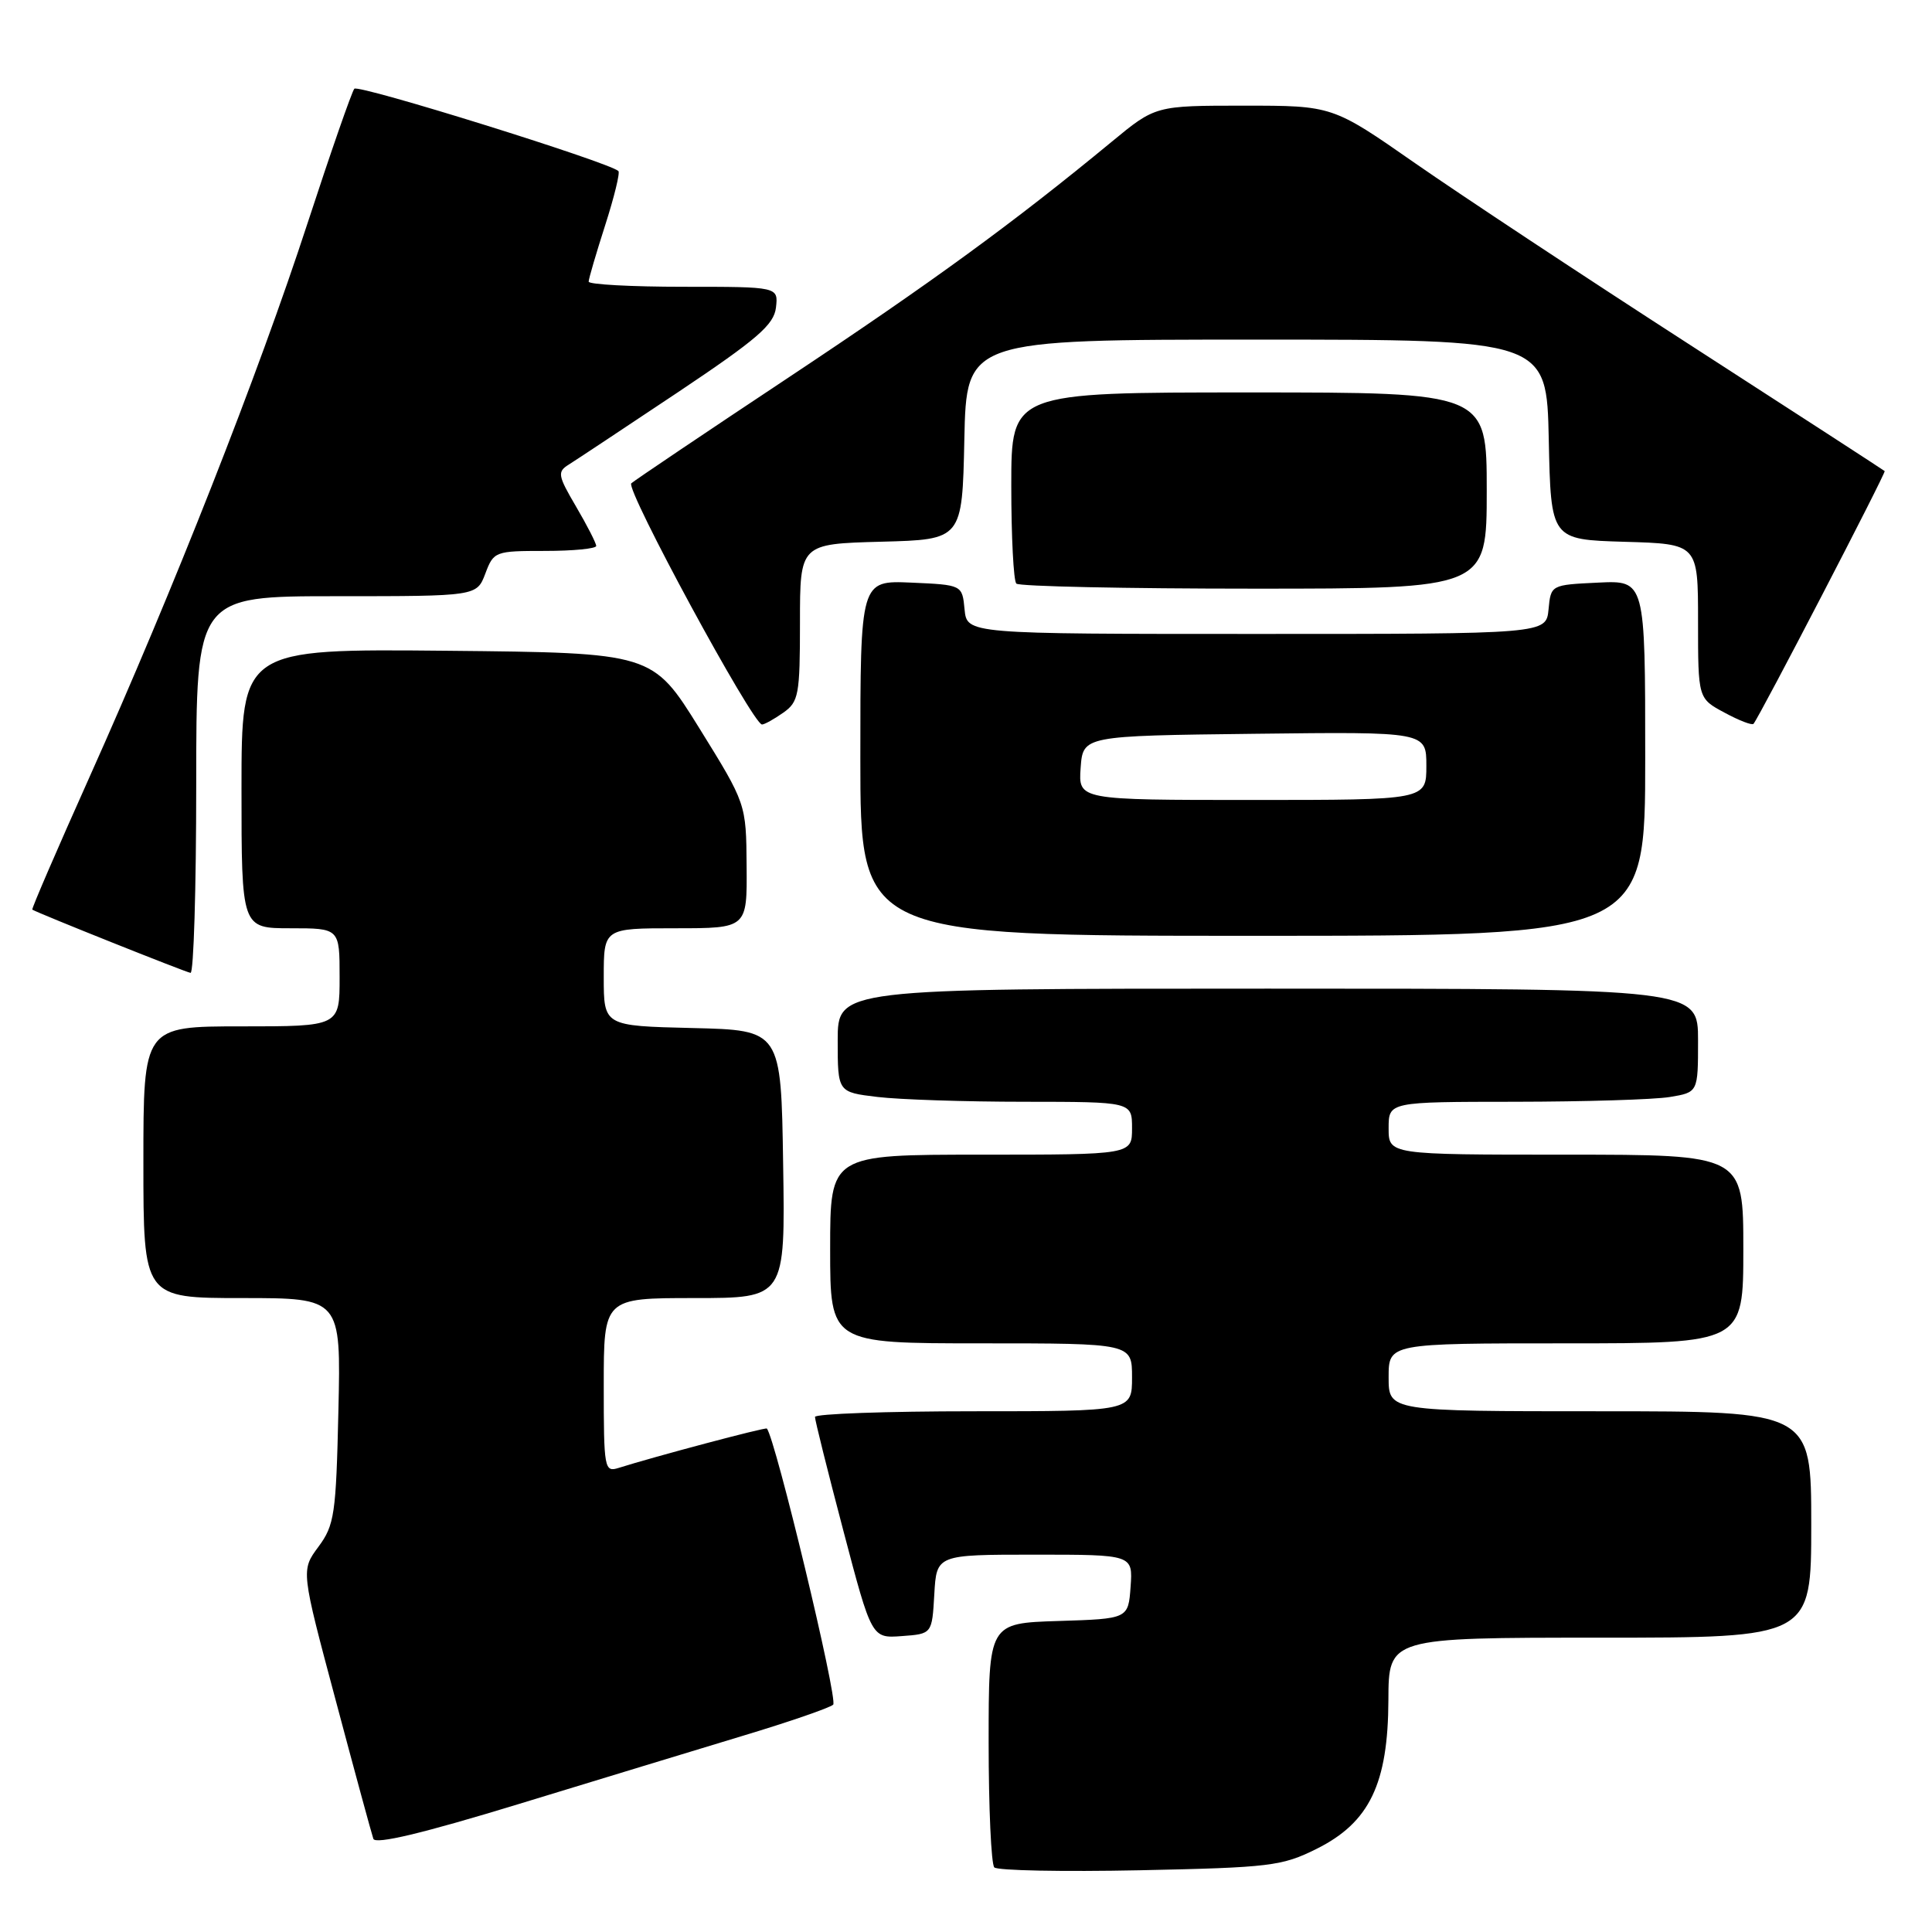 <?xml version="1.0" encoding="UTF-8" standalone="no"?>
<!DOCTYPE svg PUBLIC "-//W3C//DTD SVG 1.1//EN" "http://www.w3.org/Graphics/SVG/1.1/DTD/svg11.dtd" >
<svg xmlns="http://www.w3.org/2000/svg" xmlns:xlink="http://www.w3.org/1999/xlink" version="1.1" viewBox="0 0 256 256">
 <g >
 <path fill="currentColor"
d=" M 174.48 244.97 C 181.47 241.48 183.93 236.36 183.97 225.25 C 184.00 217.00 184.00 217.00 212.00 217.00 C 240.00 217.00 240.00 217.00 240.00 202.00 C 240.00 187.00 240.00 187.00 212.00 187.00 C 184.00 187.00 184.00 187.00 184.00 182.50 C 184.00 178.00 184.00 178.00 207.50 178.00 C 231.00 178.00 231.00 178.00 231.00 165.50 C 231.00 153.00 231.00 153.00 207.50 153.00 C 184.00 153.00 184.00 153.00 184.00 149.50 C 184.00 146.00 184.00 146.00 200.75 145.99 C 209.96 145.98 219.19 145.70 221.25 145.36 C 225.00 144.74 225.00 144.74 225.00 137.87 C 225.00 131.00 225.00 131.00 168.00 131.00 C 111.00 131.00 111.00 131.00 111.00 137.86 C 111.00 144.72 111.00 144.72 116.25 145.35 C 119.14 145.70 127.91 145.99 135.75 145.99 C 150.00 146.00 150.00 146.00 150.00 149.50 C 150.00 153.00 150.00 153.00 130.00 153.00 C 110.00 153.00 110.00 153.00 110.00 165.50 C 110.00 178.00 110.00 178.00 130.00 178.00 C 150.00 178.00 150.00 178.00 150.00 182.50 C 150.00 187.00 150.00 187.00 129.00 187.00 C 117.45 187.00 107.99 187.34 107.99 187.75 C 107.98 188.16 109.67 194.93 111.74 202.79 C 115.50 217.09 115.50 217.09 119.50 216.79 C 123.50 216.50 123.50 216.50 123.80 211.25 C 124.10 206.00 124.10 206.00 137.11 206.00 C 150.11 206.00 150.11 206.00 149.81 210.25 C 149.50 214.50 149.50 214.50 140.25 214.79 C 131.00 215.08 131.00 215.08 131.00 230.87 C 131.00 239.56 131.34 247.01 131.75 247.44 C 132.16 247.86 140.83 248.03 151.02 247.82 C 168.29 247.46 169.88 247.27 174.48 244.97 Z  M 98.50 229.98 C 104.55 228.16 109.91 226.31 110.40 225.88 C 111.08 225.29 102.72 190.50 101.61 189.29 C 101.43 189.09 86.67 193.02 81.99 194.50 C 80.08 195.11 80.00 194.65 80.00 183.57 C 80.00 172.00 80.00 172.00 92.02 172.00 C 104.05 172.00 104.05 172.00 103.77 154.25 C 103.50 136.50 103.50 136.50 91.75 136.22 C 80.00 135.94 80.00 135.94 80.00 129.47 C 80.00 123.00 80.00 123.00 89.50 123.00 C 99.00 123.00 99.00 123.00 98.93 114.75 C 98.87 106.50 98.87 106.50 92.67 96.50 C 86.46 86.50 86.46 86.50 59.23 86.23 C 32.00 85.97 32.00 85.97 32.00 104.48 C 32.00 123.00 32.00 123.00 38.50 123.00 C 45.00 123.00 45.00 123.00 45.00 129.50 C 45.00 136.00 45.00 136.00 32.00 136.00 C 19.00 136.00 19.00 136.00 19.00 154.00 C 19.00 172.00 19.00 172.00 32.09 172.00 C 45.18 172.00 45.18 172.00 44.84 186.92 C 44.53 200.65 44.32 202.09 42.19 204.96 C 39.88 208.08 39.88 208.08 44.48 225.29 C 47.00 234.76 49.25 243.02 49.47 243.65 C 49.73 244.43 56.04 242.92 68.68 239.06 C 79.03 235.90 92.45 231.81 98.50 229.98 Z  M 26.00 104.00 C 26.00 79.00 26.00 79.00 44.59 79.00 C 63.17 79.00 63.17 79.00 64.31 76.00 C 65.41 73.07 65.60 73.00 72.22 73.00 C 75.95 73.00 79.00 72.70 79.00 72.34 C 79.00 71.97 77.80 69.63 76.34 67.14 C 73.90 62.98 73.82 62.52 75.38 61.55 C 76.31 60.97 82.79 56.67 89.79 52.00 C 100.36 44.93 102.55 43.04 102.82 40.75 C 103.13 38.00 103.13 38.00 90.57 38.00 C 83.65 38.00 78.00 37.69 78.00 37.32 C 78.00 36.95 78.99 33.58 80.19 29.84 C 81.39 26.10 82.18 22.87 81.94 22.66 C 80.55 21.45 47.48 11.14 46.95 11.76 C 46.61 12.17 43.81 20.21 40.73 29.64 C 34.23 49.56 22.97 78.17 11.87 102.94 C 7.57 112.54 4.15 120.45 4.28 120.53 C 5.02 121.00 24.64 128.84 25.25 128.91 C 25.66 128.96 26.00 117.75 26.00 104.00 Z  M 218.00 100.45 C 218.00 76.90 218.00 76.90 211.75 77.20 C 205.50 77.50 205.50 77.50 205.19 80.75 C 204.87 84.00 204.87 84.00 166.50 84.00 C 128.13 84.00 128.13 84.00 127.81 80.75 C 127.50 77.50 127.50 77.50 120.75 77.20 C 114.00 76.91 114.00 76.91 114.00 100.45 C 114.00 124.00 114.00 124.00 166.00 124.00 C 218.00 124.00 218.00 124.00 218.00 100.45 Z  M 103.78 94.44 C 105.83 93.00 106.00 92.10 106.00 82.48 C 106.00 72.07 106.00 72.07 116.75 71.78 C 127.50 71.50 127.50 71.50 127.78 58.25 C 128.06 45.00 128.06 45.00 166.50 45.00 C 204.94 45.00 204.94 45.00 205.22 58.25 C 205.50 71.50 205.50 71.50 215.25 71.79 C 225.00 72.07 225.00 72.07 225.00 82.31 C 225.00 92.55 225.00 92.55 228.51 94.43 C 230.43 95.47 232.16 96.14 232.35 95.91 C 233.18 94.91 249.94 62.61 249.73 62.42 C 249.60 62.30 238.03 54.79 224.00 45.74 C 209.97 36.69 193.57 25.84 187.53 21.64 C 176.57 14.00 176.57 14.00 164.84 14.00 C 153.10 14.00 153.10 14.00 147.30 18.79 C 134.32 29.50 123.52 37.38 104.50 50.01 C 93.50 57.31 84.12 63.63 83.65 64.04 C 82.83 64.77 99.76 96.00 100.97 96.00 C 101.29 96.00 102.56 95.30 103.78 94.44 Z  M 197.00 65.00 C 197.00 52.00 197.00 52.00 165.50 52.00 C 134.00 52.00 134.00 52.00 134.00 64.33 C 134.00 71.12 134.30 76.97 134.67 77.33 C 135.03 77.70 149.21 78.00 166.17 78.00 C 197.00 78.00 197.00 78.00 197.00 65.00 Z  M 143.19 101.75 C 143.50 97.50 143.50 97.50 166.25 97.23 C 189.00 96.96 189.00 96.96 189.00 101.48 C 189.00 106.00 189.00 106.00 165.94 106.00 C 142.89 106.00 142.89 106.00 143.19 101.75 Z "/>
</g>
</svg>